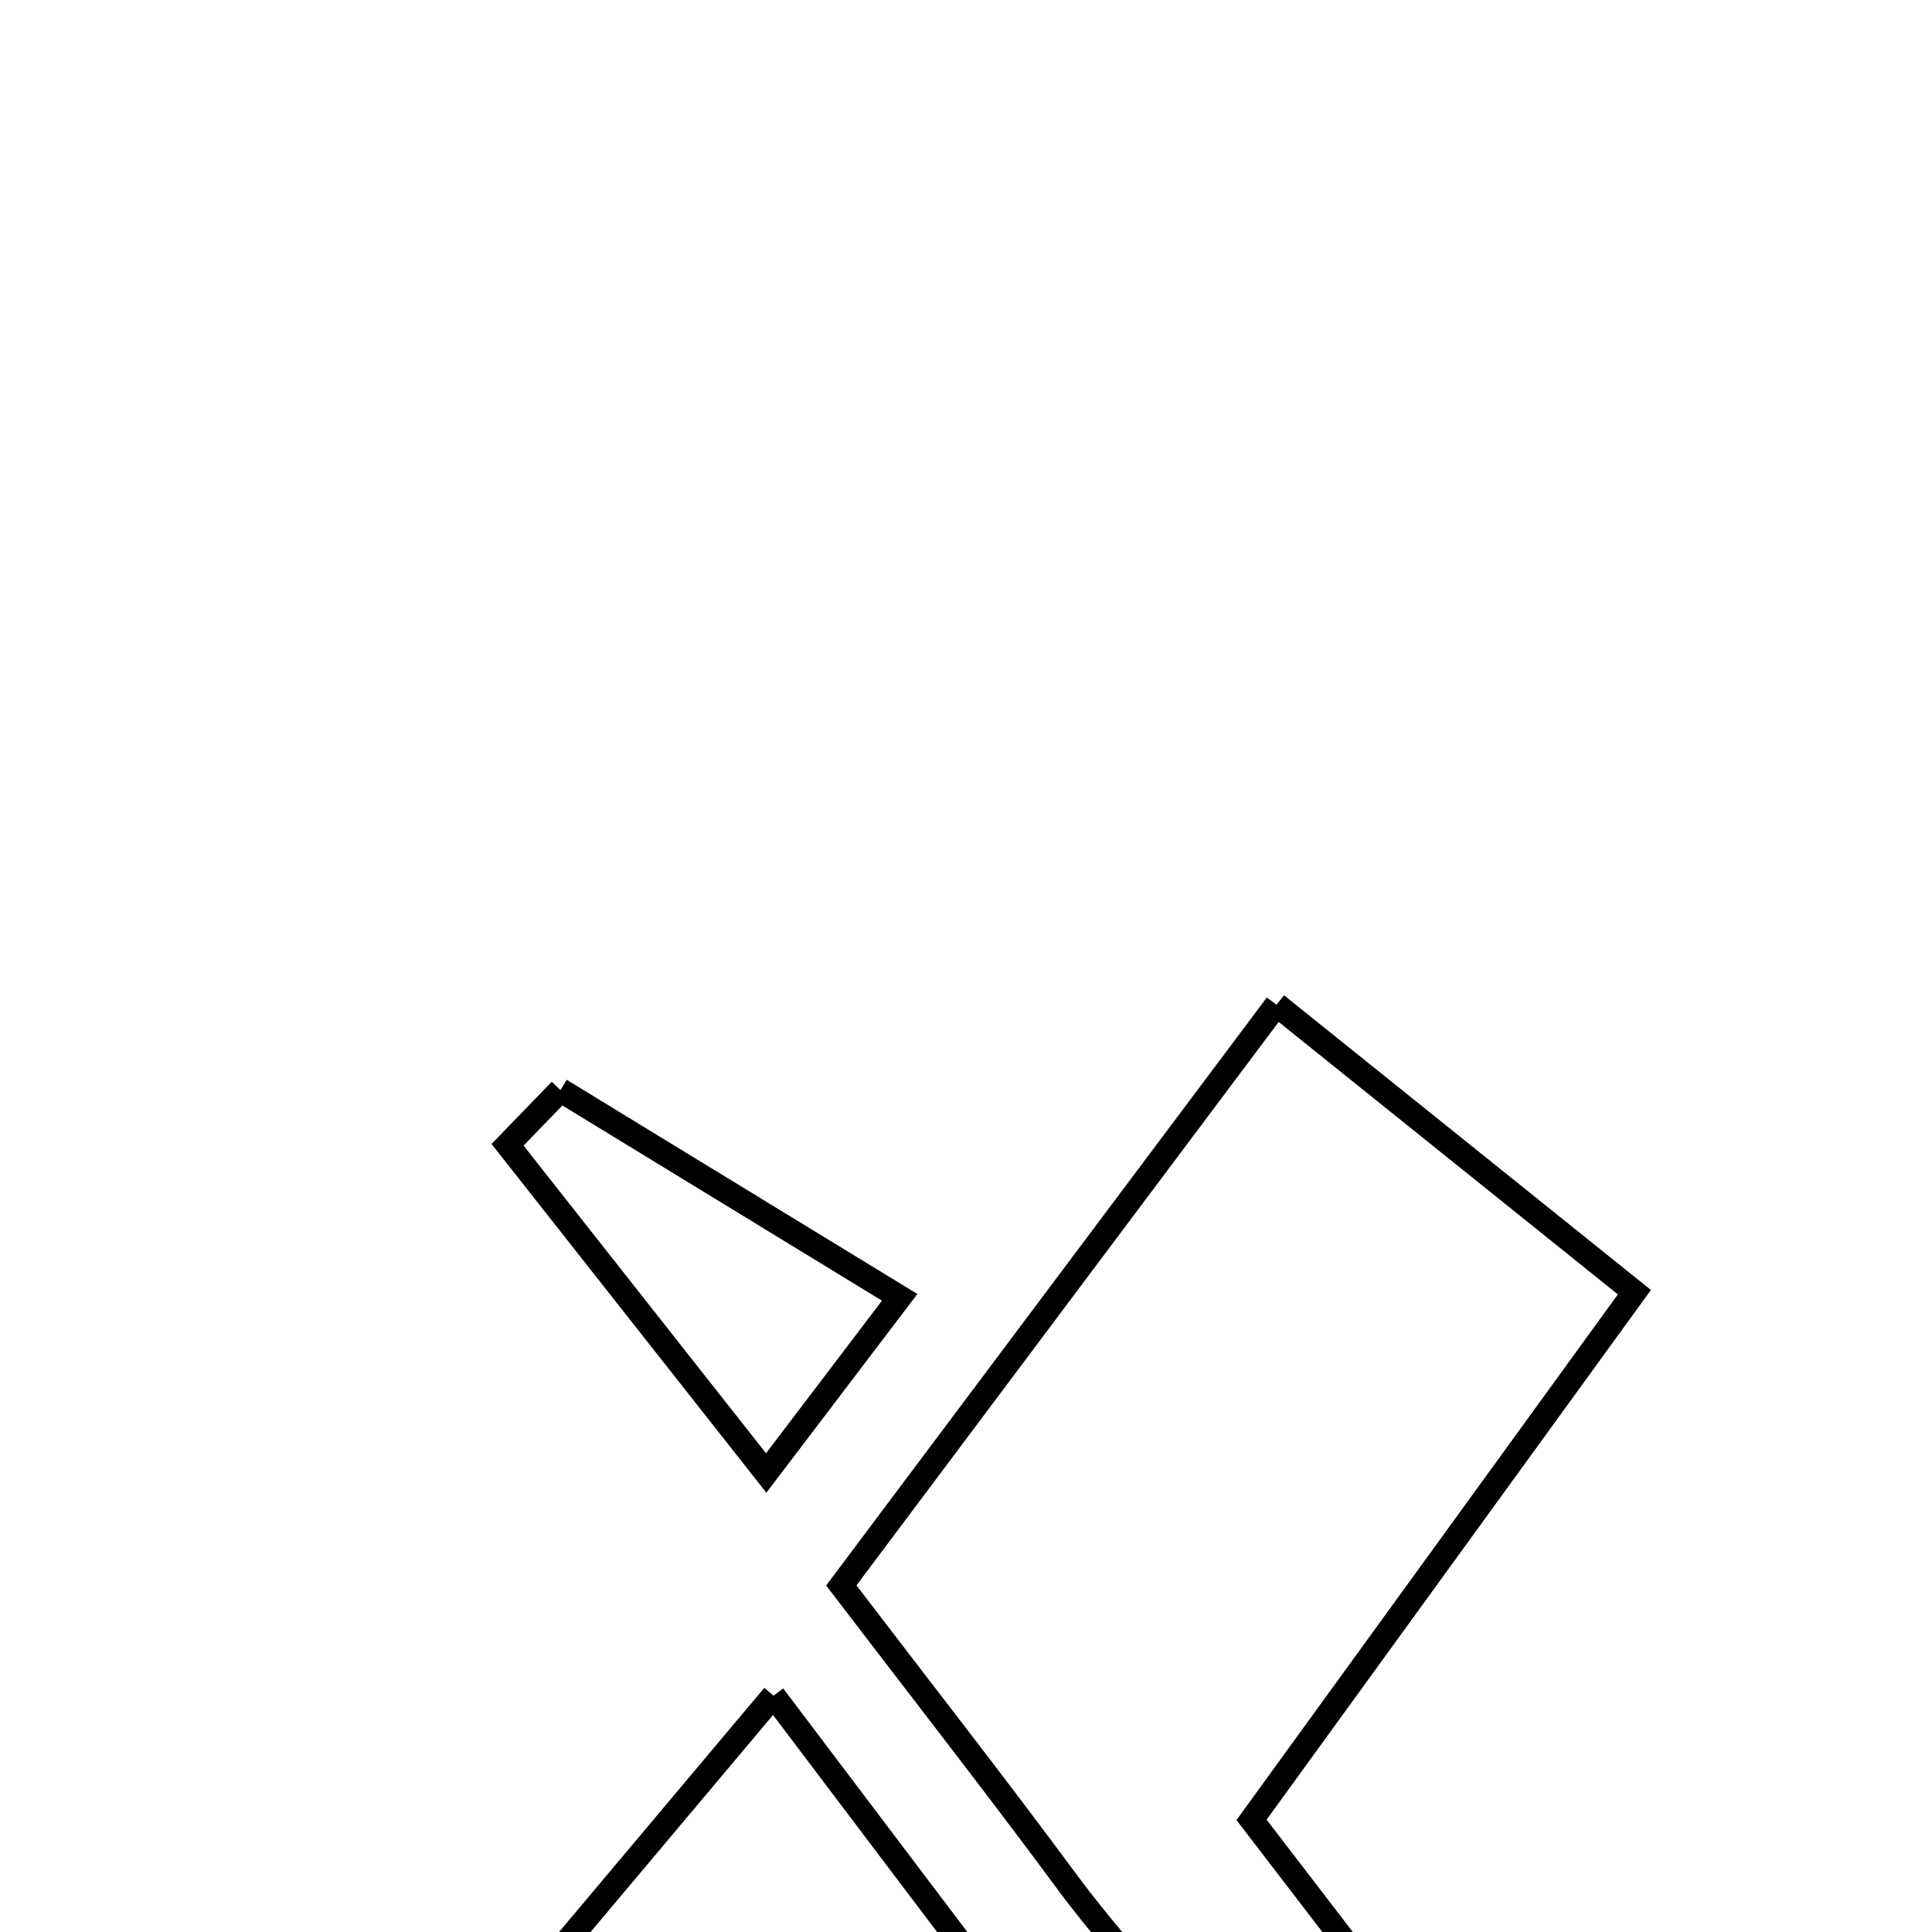 <svg xmlns="http://www.w3.org/2000/svg" viewBox="0.0 0.0 24.0 24.0" height="200px" width="200px"><path fill="none" stroke="black" stroke-width=".3" stroke-opacity="1.0"  filling="0" d="M15.857 12.481 C17.405 13.725 18.792 14.838 20.303 16.052 C18.62 18.371 17.118 20.441 15.547 22.607 C17.719 25.438 19.837 28.197 22.097 31.143 C18.149 31.442 16.491 30.078 15.433 26.558 C15.083 25.39 14.029 24.426 13.266 23.392 C12.371 22.18 11.441 20.992 10.451 19.695 C12.242 17.305 13.92 15.067 15.857 12.481"></path>
<path fill="none" stroke="black" stroke-width=".3" stroke-opacity="1.0"  filling="0" d="M6.962 13.542 C8.329 14.377 9.696 15.212 11.176 16.116 C10.631 16.833 10.219 17.376 9.518 18.298 C8.344 16.808 7.324 15.515 6.305 14.221 C6.524 13.995 6.743 13.769 6.962 13.542"></path>
<path fill="none" stroke="black" stroke-width=".3" stroke-opacity="1.0"  filling="0" d="M9.609 21.064 C10.781 22.614 11.831 24.004 13.05 25.614 C11.508 27.716 10.196 29.503 8.598 31.681 C6.885 30.312 5.289 29.036 3.864 27.897 C5.818 25.573 7.646 23.399 9.609 21.064"></path></svg>